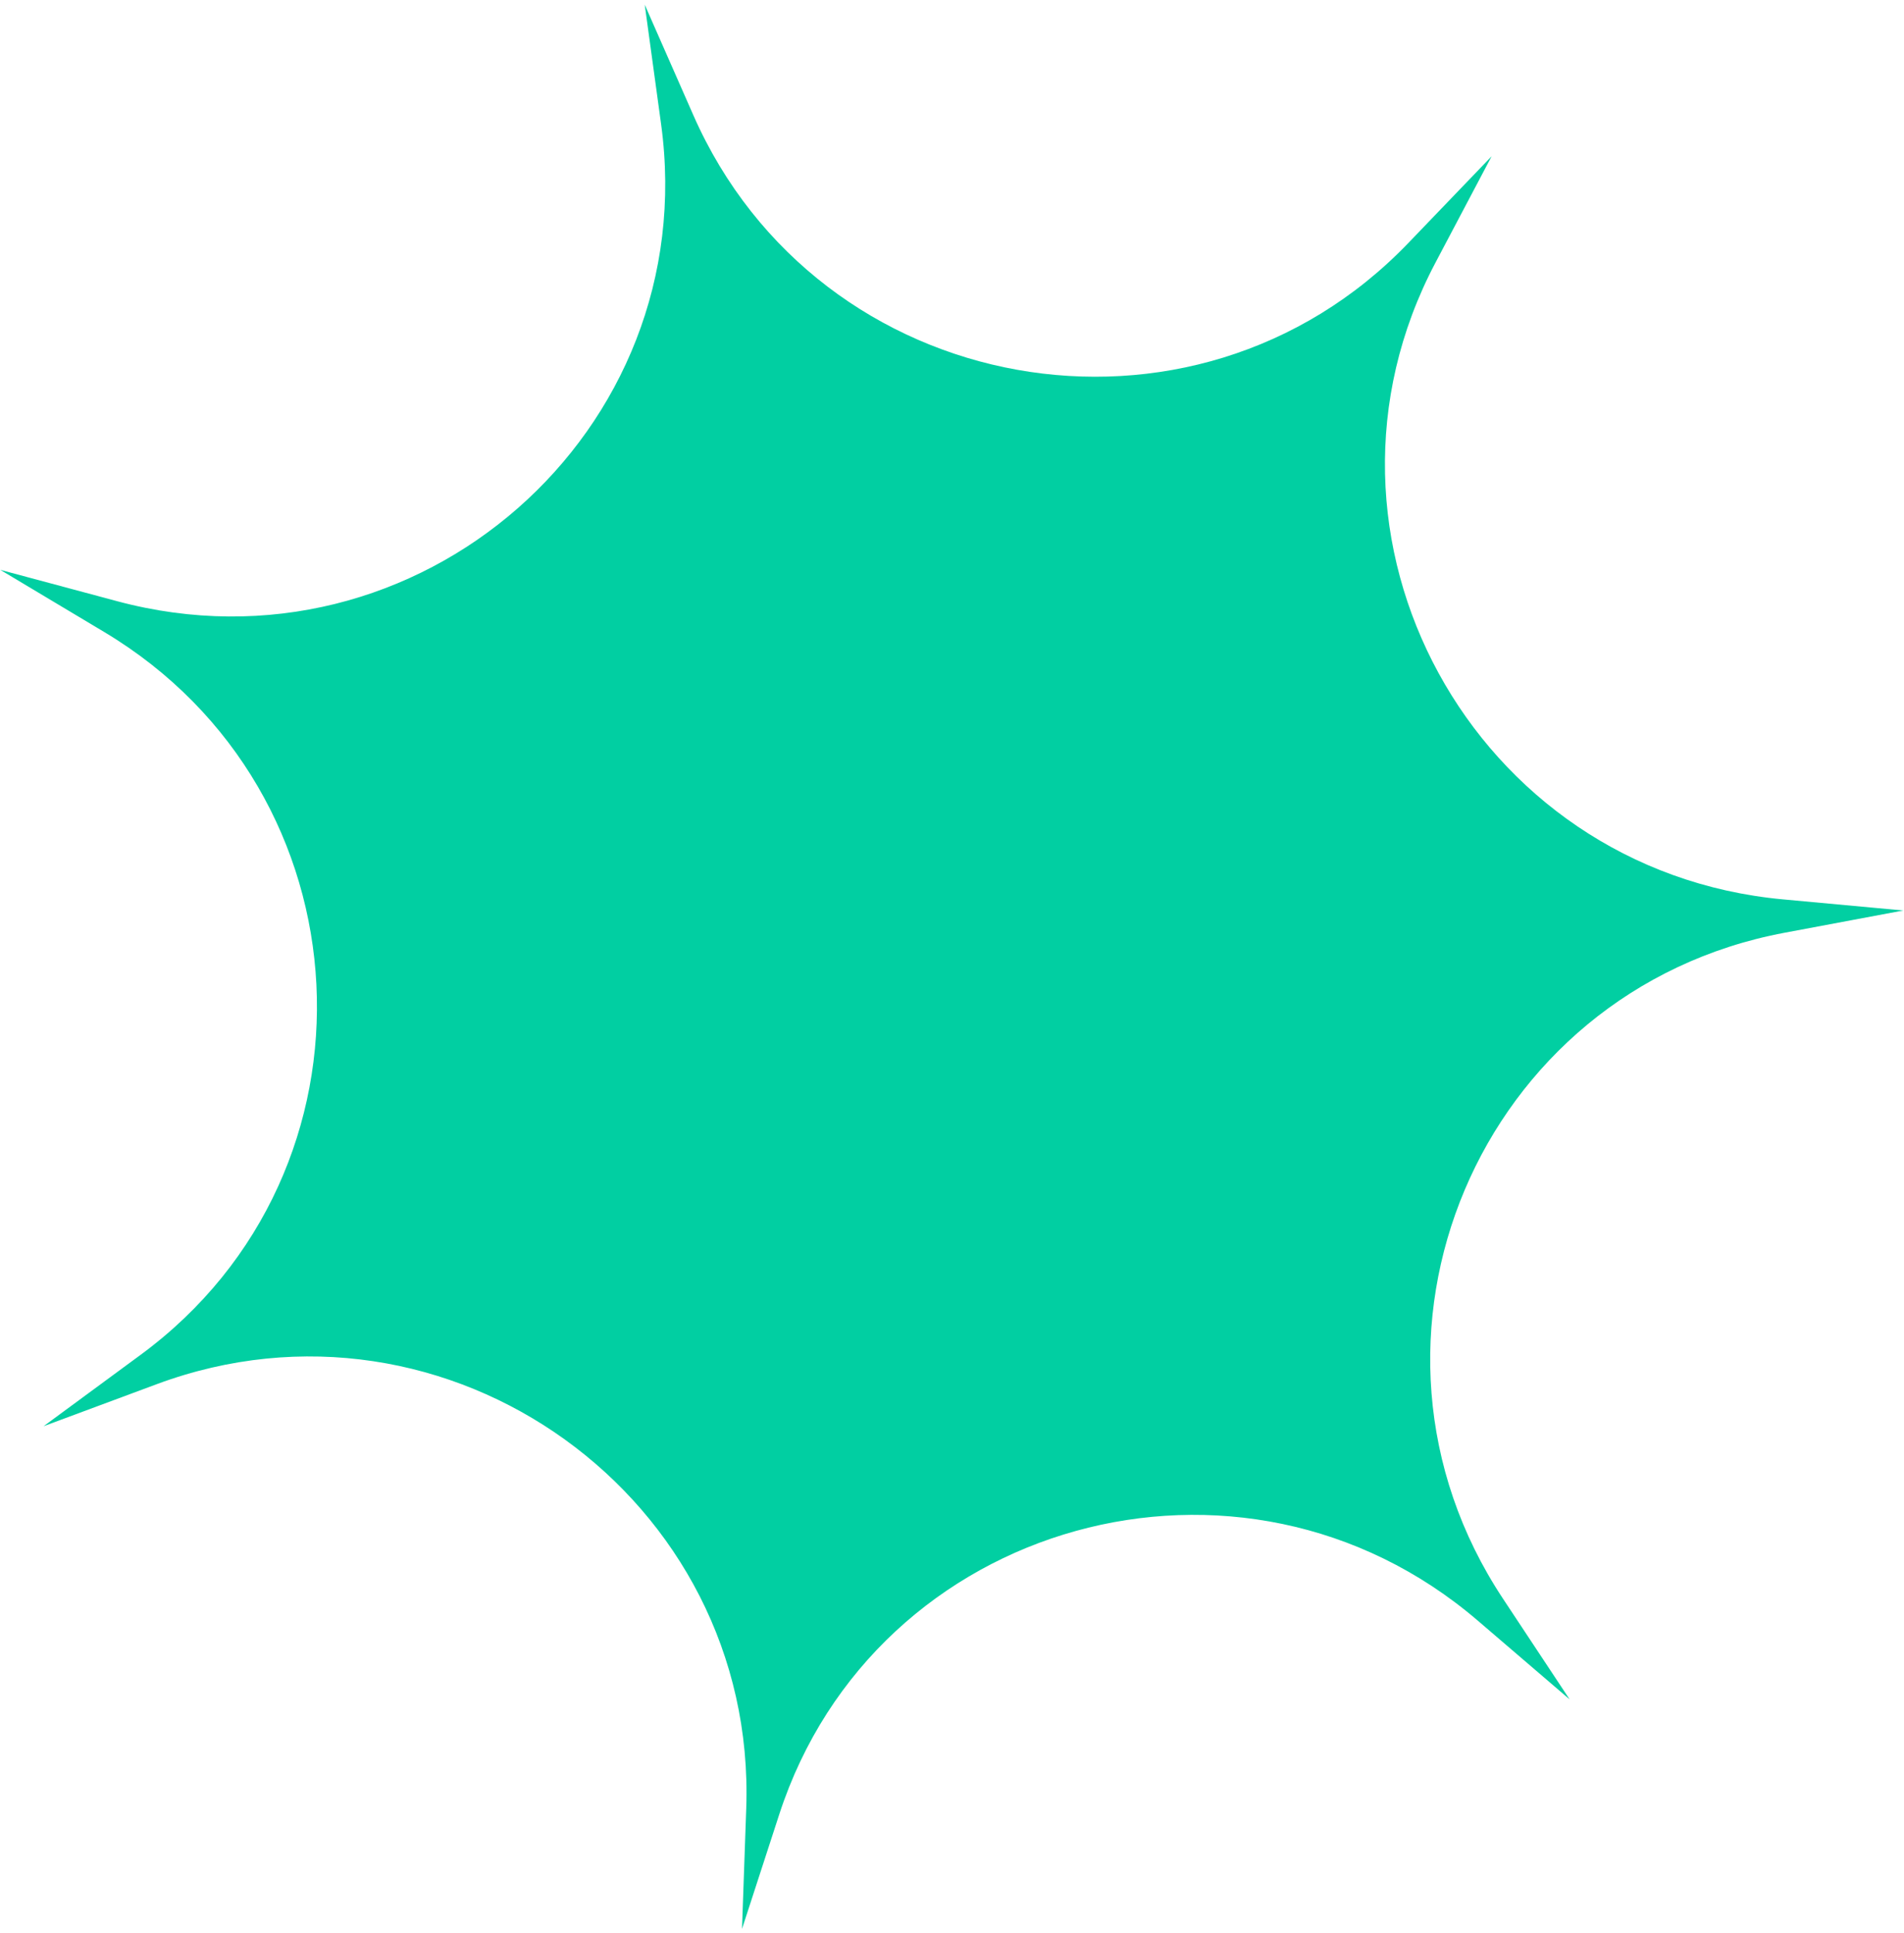 <svg width="339" height="344" viewBox="0 0 339 344" fill="none" xmlns="http://www.w3.org/2000/svg">
<path d="M265.579 27.813L255.571 46.761C229.797 95.555 262.233 154.962 317.432 160.061L338.867 162.041L317.732 166.002C263.307 176.201 237.018 238.339 267.595 284.512L279.468 302.442L263.122 288.433C221.029 252.356 155.812 270.434 138.741 322.912L132.112 343.29L132.864 321.86C134.799 266.674 79.764 227.08 27.901 246.345L7.761 253.826L25.044 241.113C69.551 208.374 66.14 140.922 18.538 112.468L0.053 101.418L20.854 106.995C74.418 121.356 125.199 76.84 117.704 22.092L114.793 0.833L123.448 20.5C145.734 71.147 212.468 83.088 250.724 43.273L265.579 27.813Z" fill="#01CFA2"/>
</svg>

